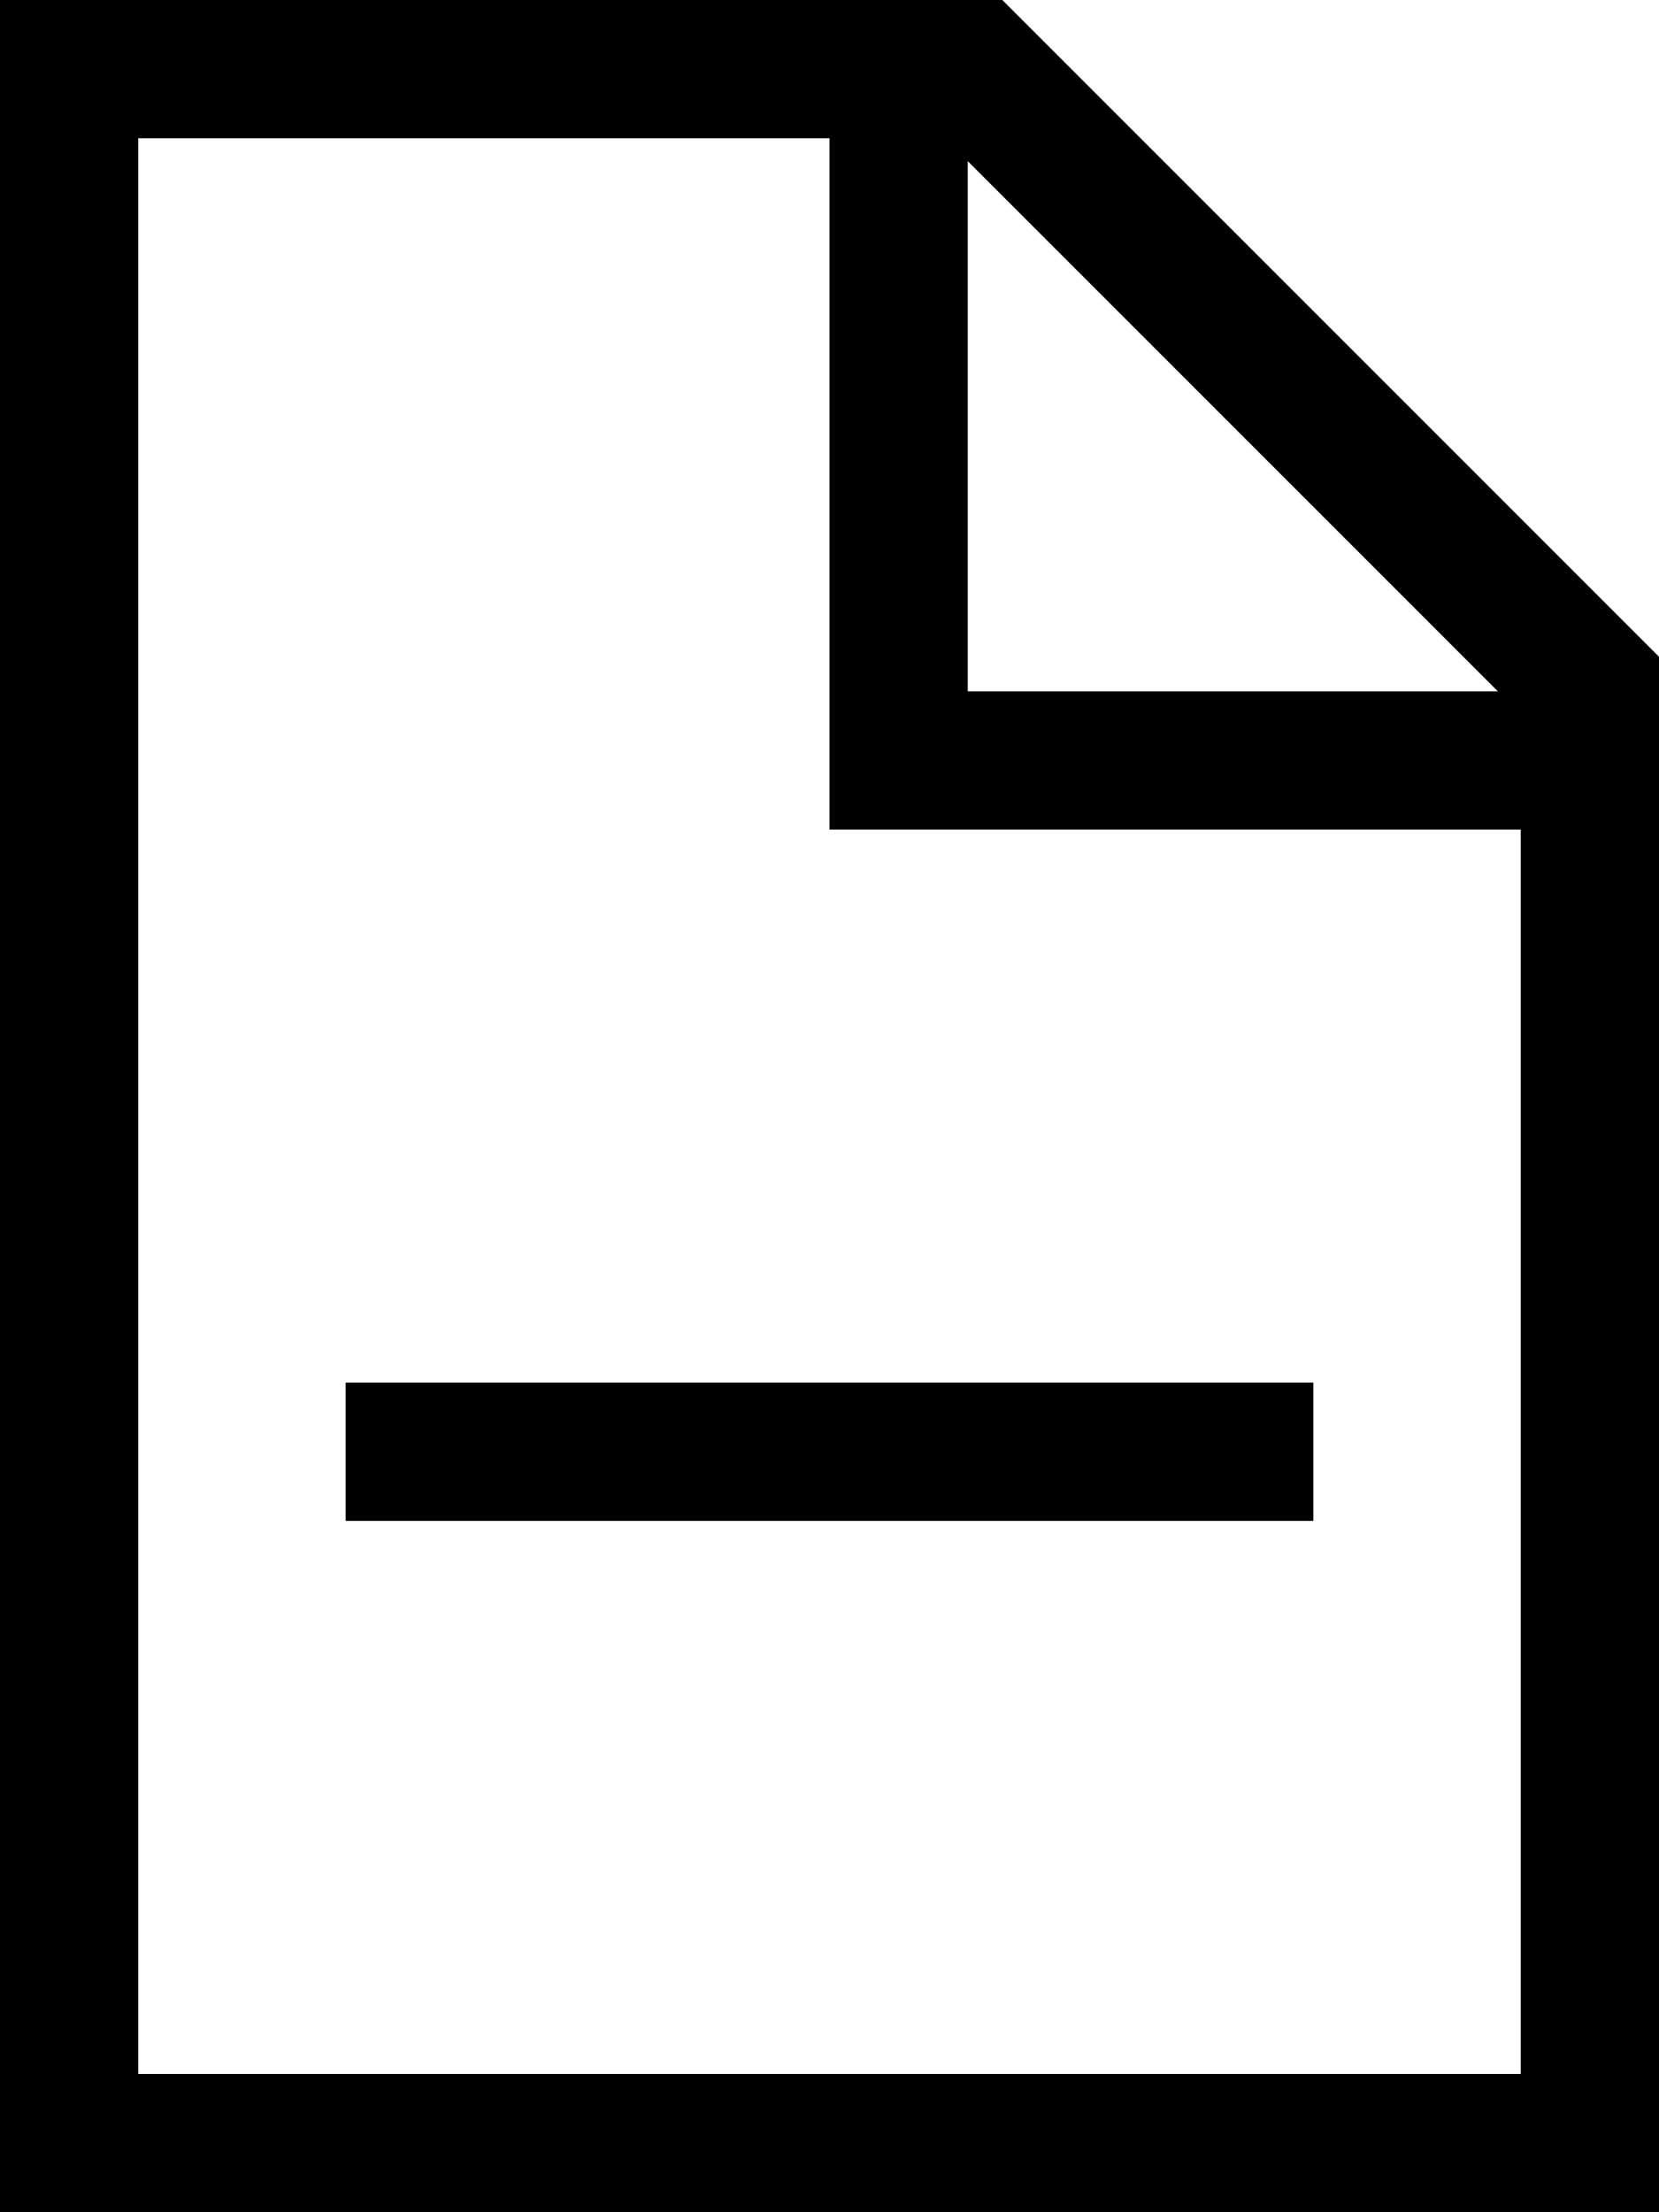 <svg xmlns="http://www.w3.org/2000/svg" viewBox="0 0 384 512" fill="currentColor" class="svgBox" id="file-minus-b-t"><path d="M352 480H32V32H192V176v16h16H352V480zM224 37.3L346.7 160H224V37.3zM232 0H32 0V32 480v32H32 352h32V480 152L232 0zM96 320H80v32H96 288h16V320H288 96z"/></svg>